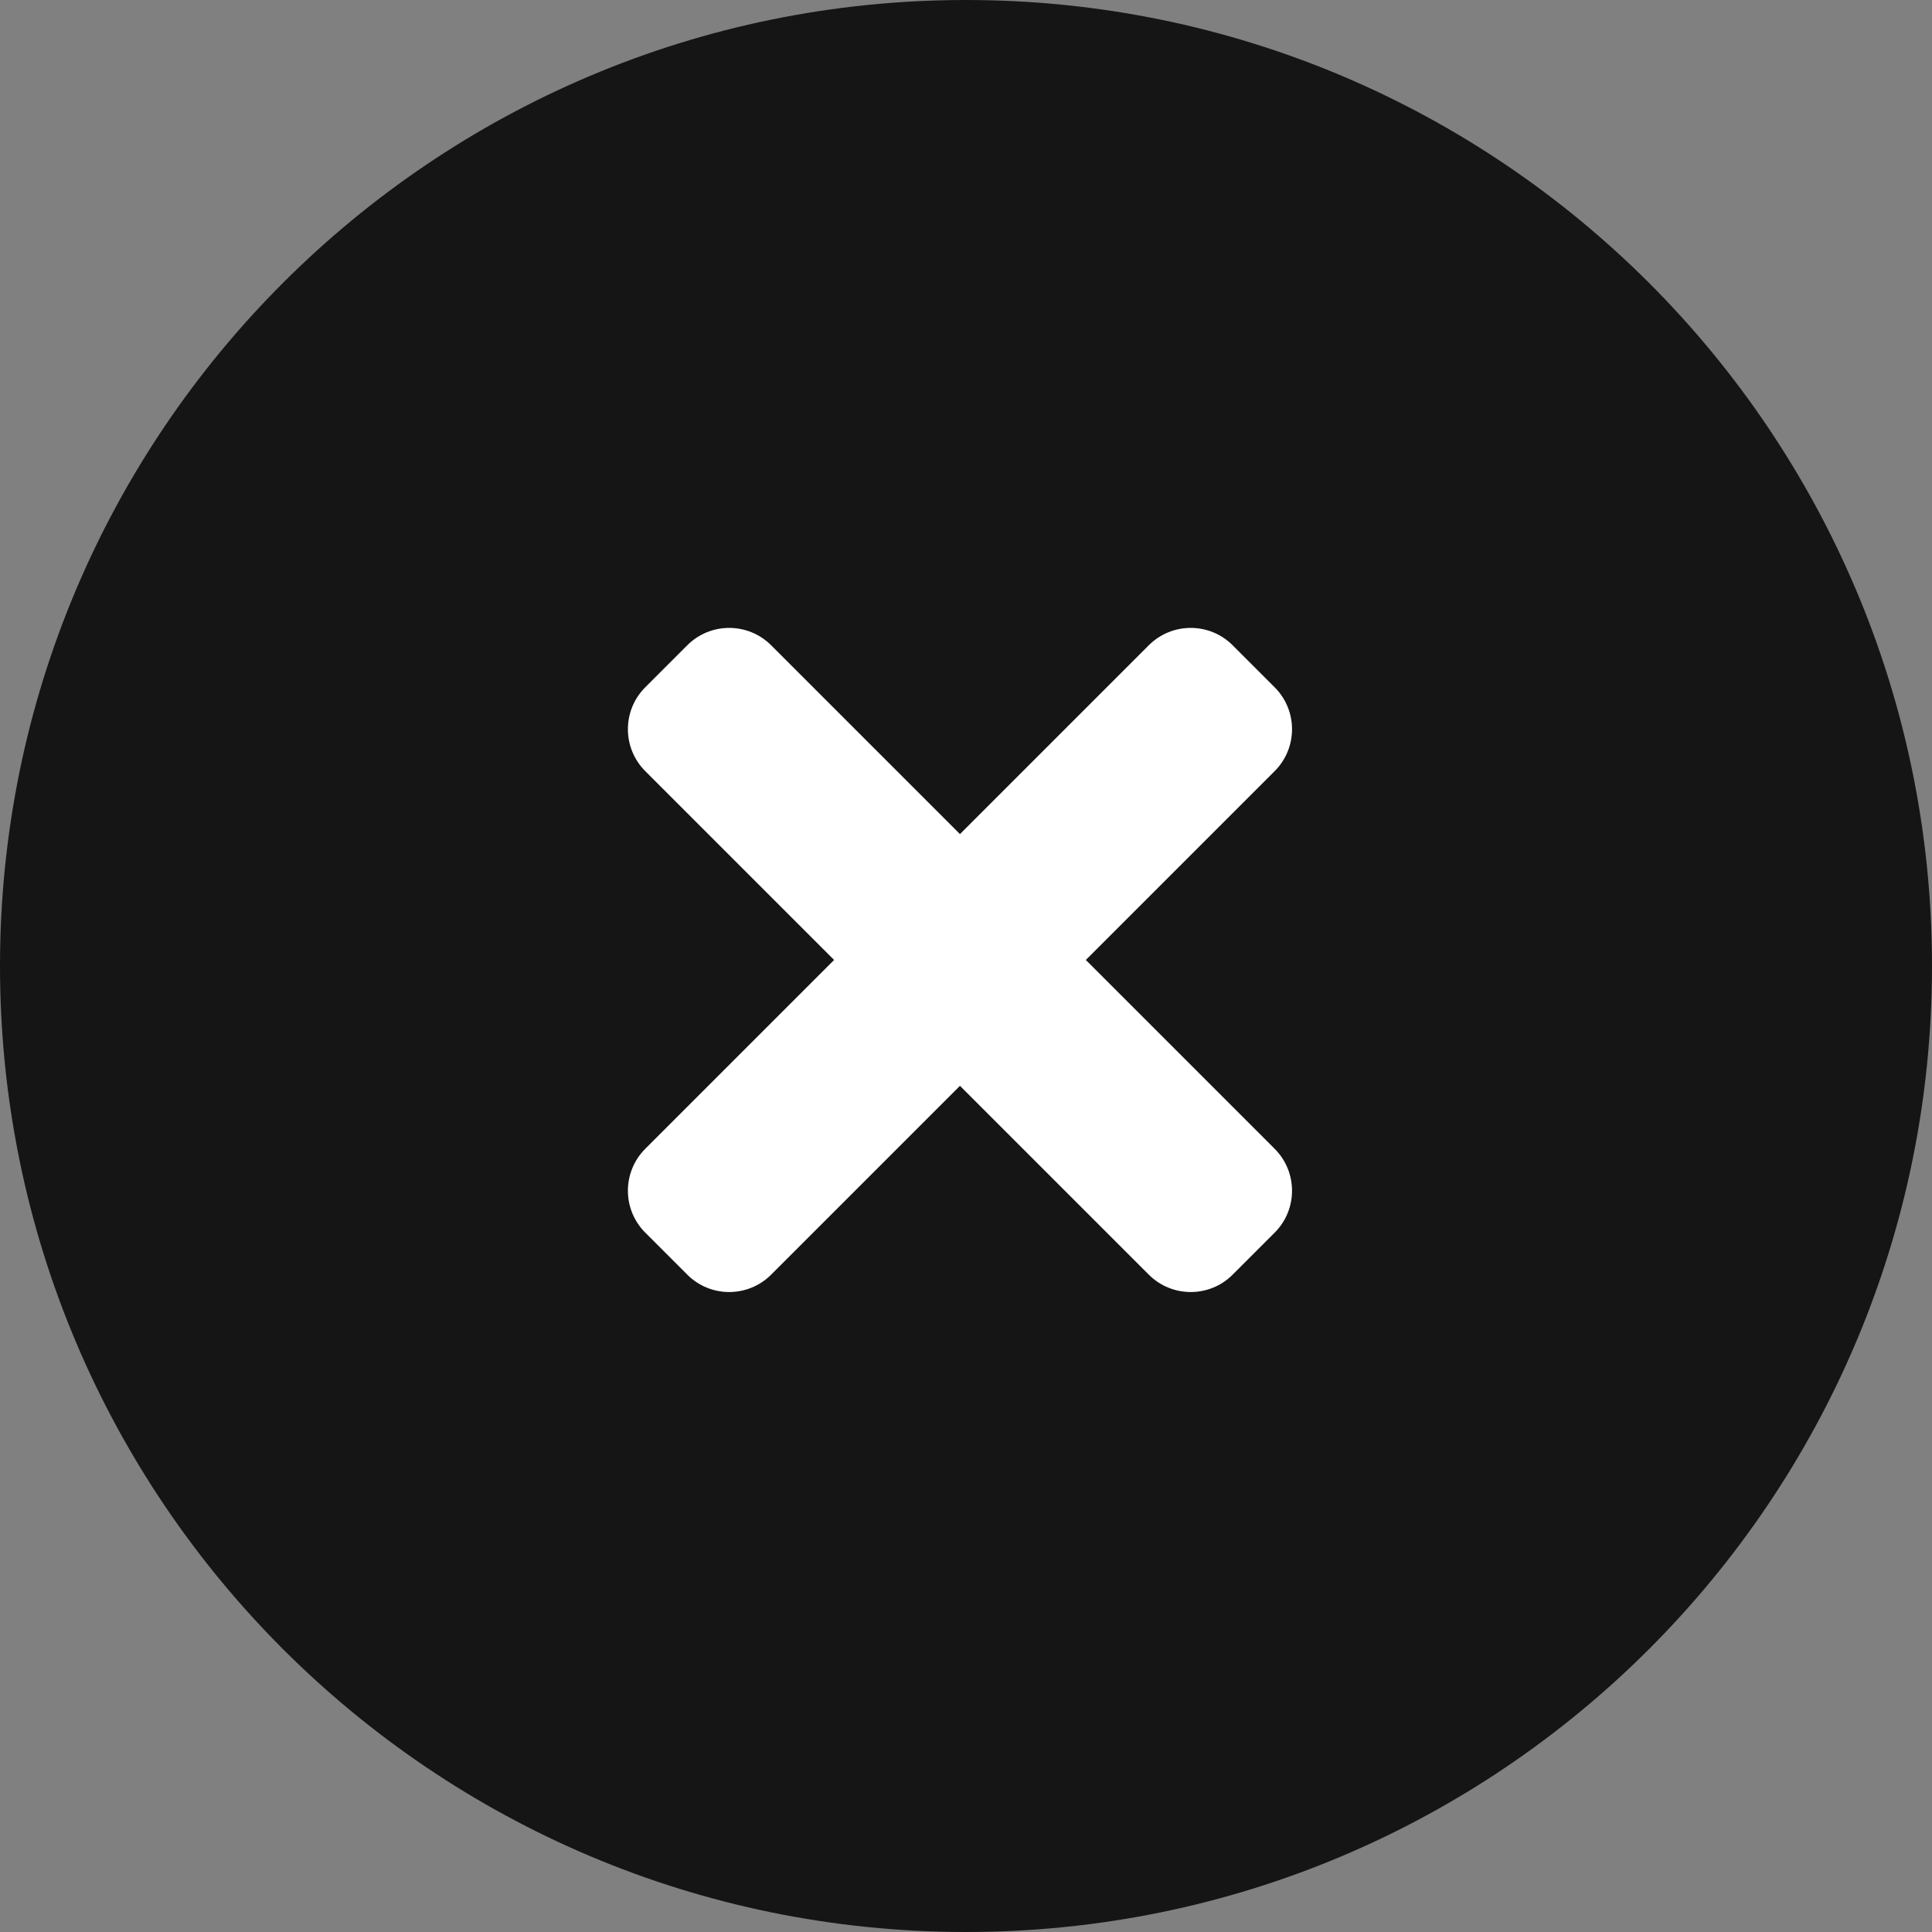 <?xml version="1.0" encoding="UTF-8"?><svg version="1.1" width="40px" height="40px" viewBox="0 0 40.0 40.0" xmlns="http://www.w3.org/2000/svg" xmlns:xlink="http://www.w3.org/1999/xlink"><rect x="0" y="0" width="40.0" height="40.0" fill="#808080" stroke="none"/><defs><clipPath id="i0"><path d="M20,0 C31.046,0 40,8.954 40,20 C40,31.046 31.046,40 20,40 C8.954,40 0,31.046 0,20 C0,8.954 8.954,0 20,0 Z"></path></clipPath><clipPath id="i1"><path d="M1.229,0.36 C1.709,-0.12 2.486,-0.12 2.966,0.36 L6.875,4.269 L10.784,0.36 C11.264,-0.12 12.042,-0.12 12.521,0.36 L13.39,1.229 C13.87,1.709 13.87,2.486 13.39,2.966 L9.481,6.875 L13.39,10.784 C13.87,11.264 13.87,12.042 13.39,12.521 L12.521,13.39 C12.042,13.87 11.264,13.87 10.784,13.39 L6.875,9.481 L2.966,13.39 C2.486,13.87 1.708,13.87 1.229,13.39 L0.36,12.521 C-0.12,12.041 -0.12,11.264 0.36,10.784 L4.269,6.875 L0.36,2.966 C-0.12,2.486 -0.12,1.708 0.36,1.229 Z"></path></clipPath></defs><g clip-path="url(#i0)"><polygon points="0,0 40,0 40,40 0,40 0,0" stroke="none" fill="#151515"></polygon></g><g transform="translate(13 13)"><g clip-path="url(#i1)"><polygon points="-5.55111512e-17,-5.55111512e-17 13.75,-5.55111512e-17 13.75,13.75 -5.55111512e-17,13.75 -5.55111512e-17,-5.55111512e-17" stroke="none" fill="#FFFFFF"></polygon></g></g></svg>